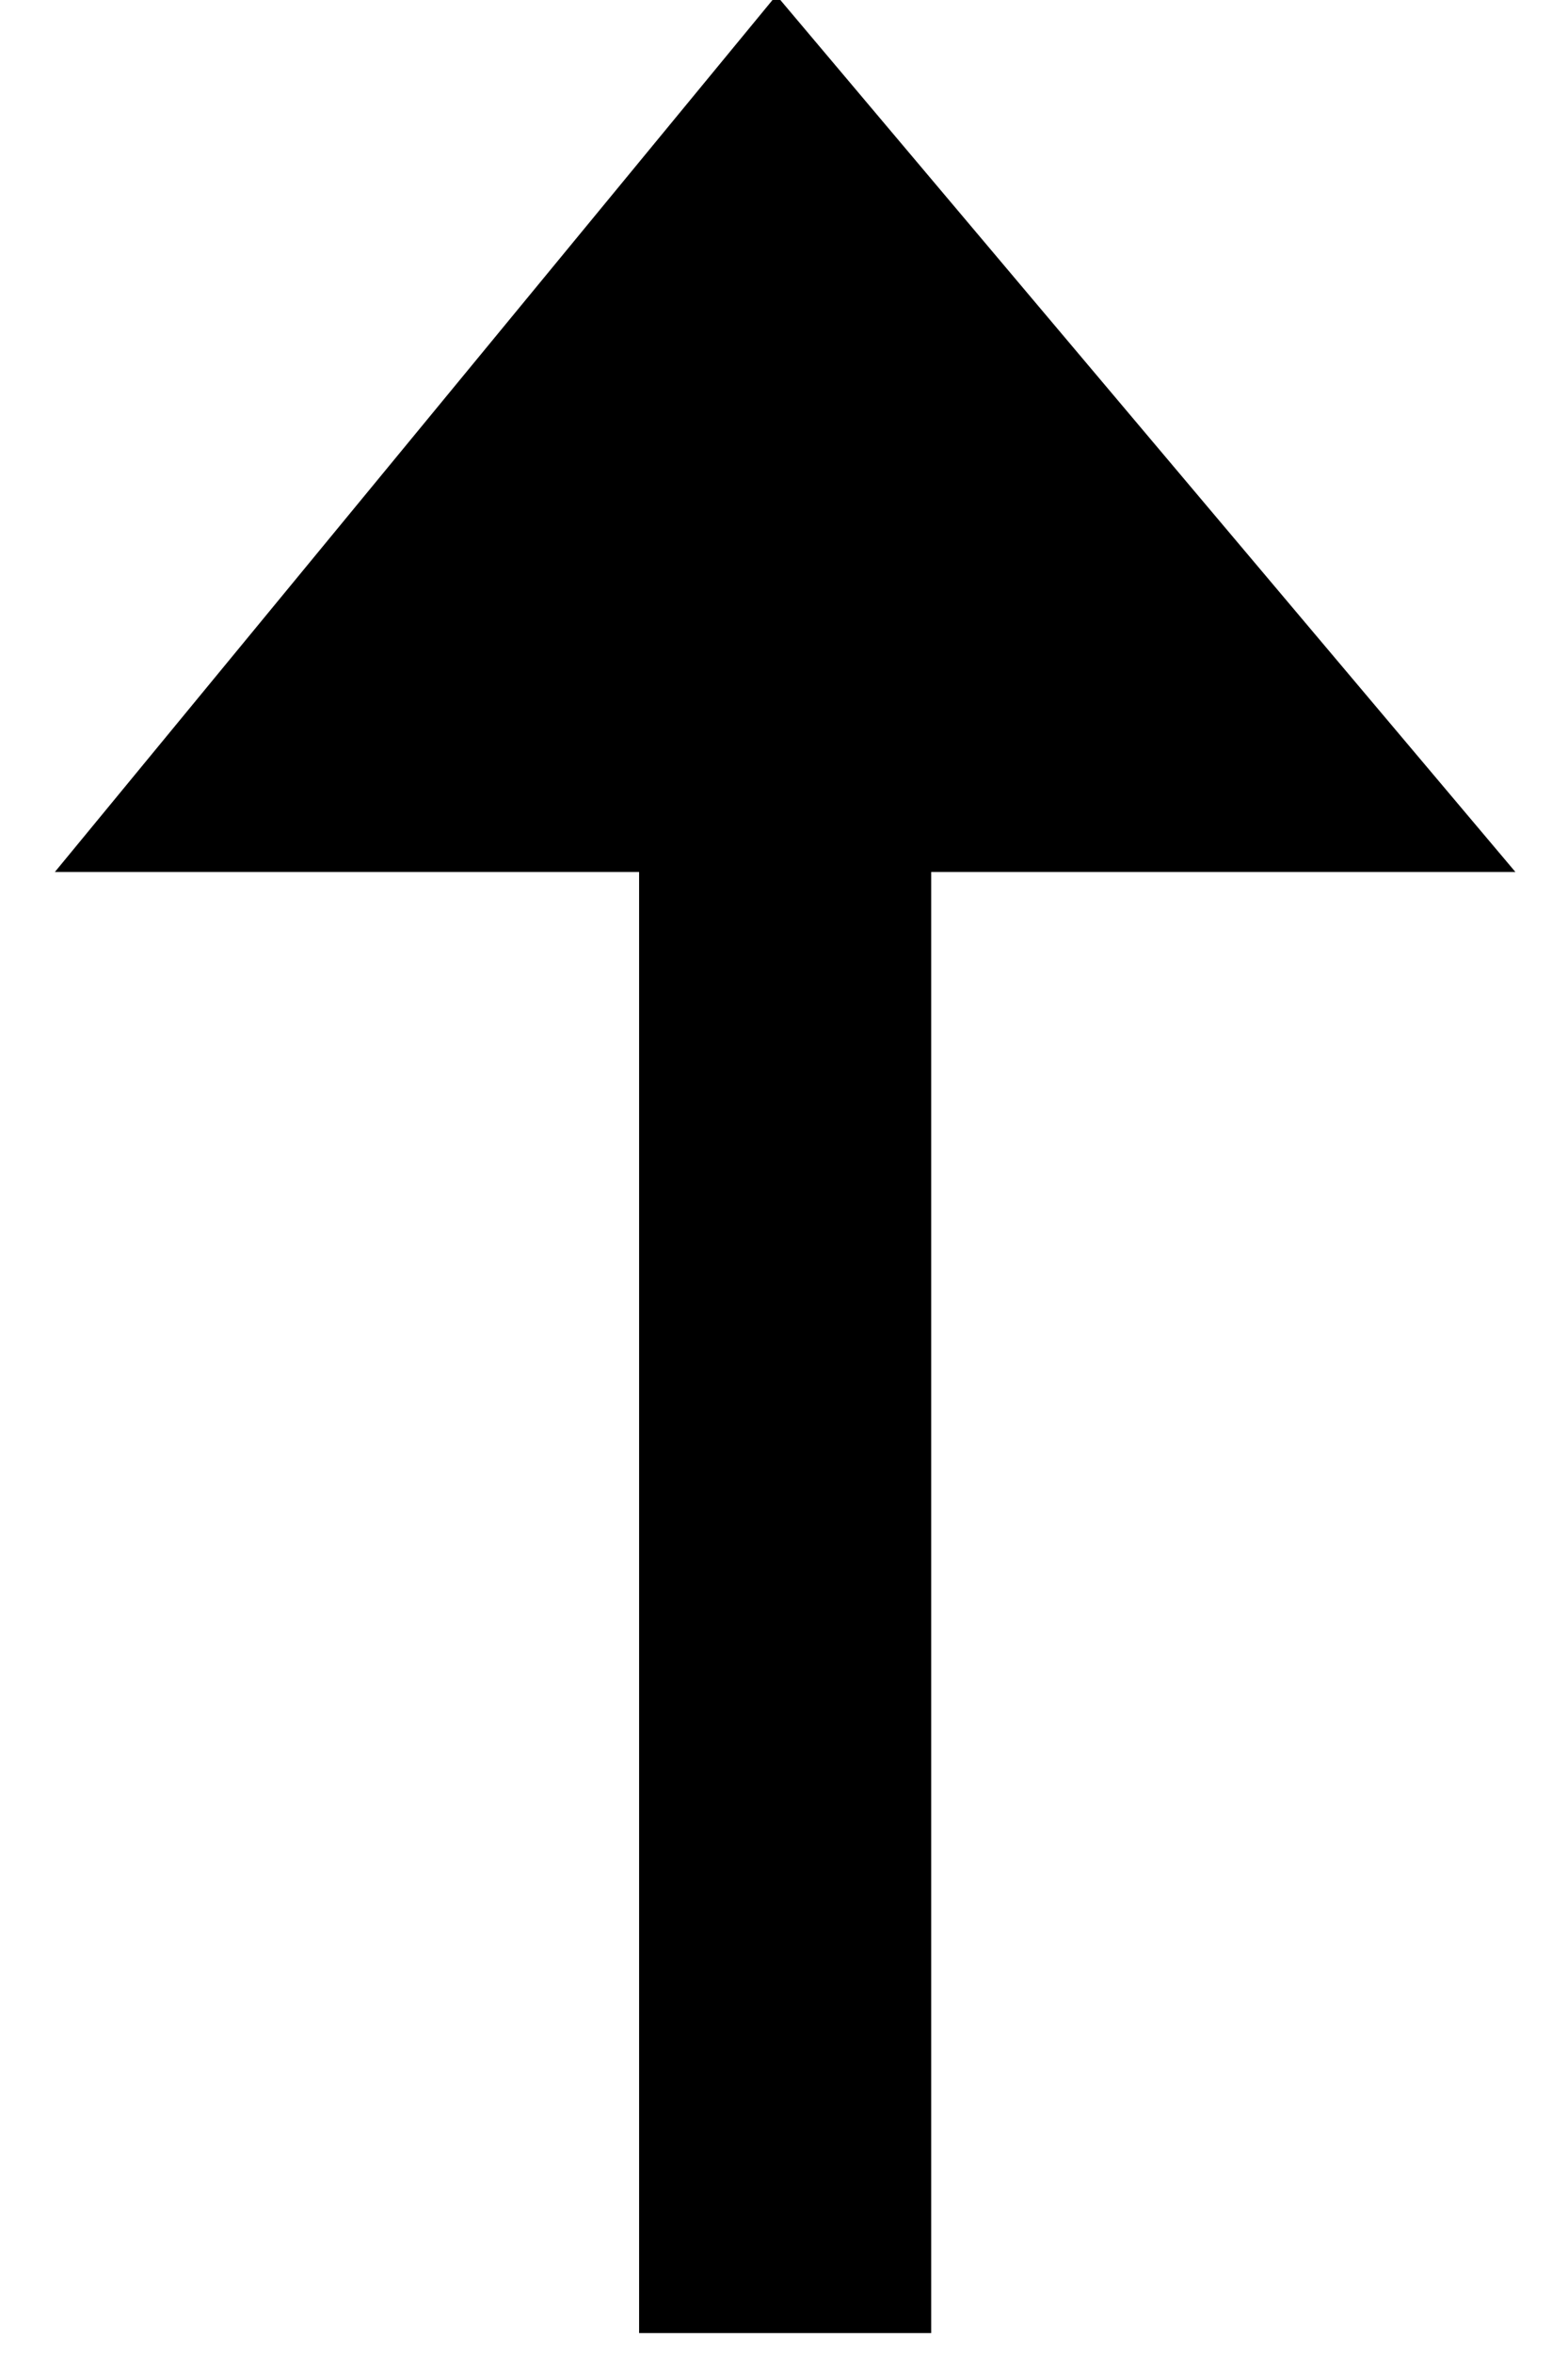 <svg width="22" height="33" viewBox="0 0 22 33" xmlns="http://www.w3.org/2000/svg" xmlns:sketch="http://www.bohemiancoding.com/sketch/ns"><title>arrow-top</title><desc>Created with Sketch.</desc><path d="M10.893-.066l-10.123 12.295h8.197v20.492h4.098v-20.492h8.197l-10.369-12.295z" sketch:type="MSShapeGroup" fill="#000"/></svg>